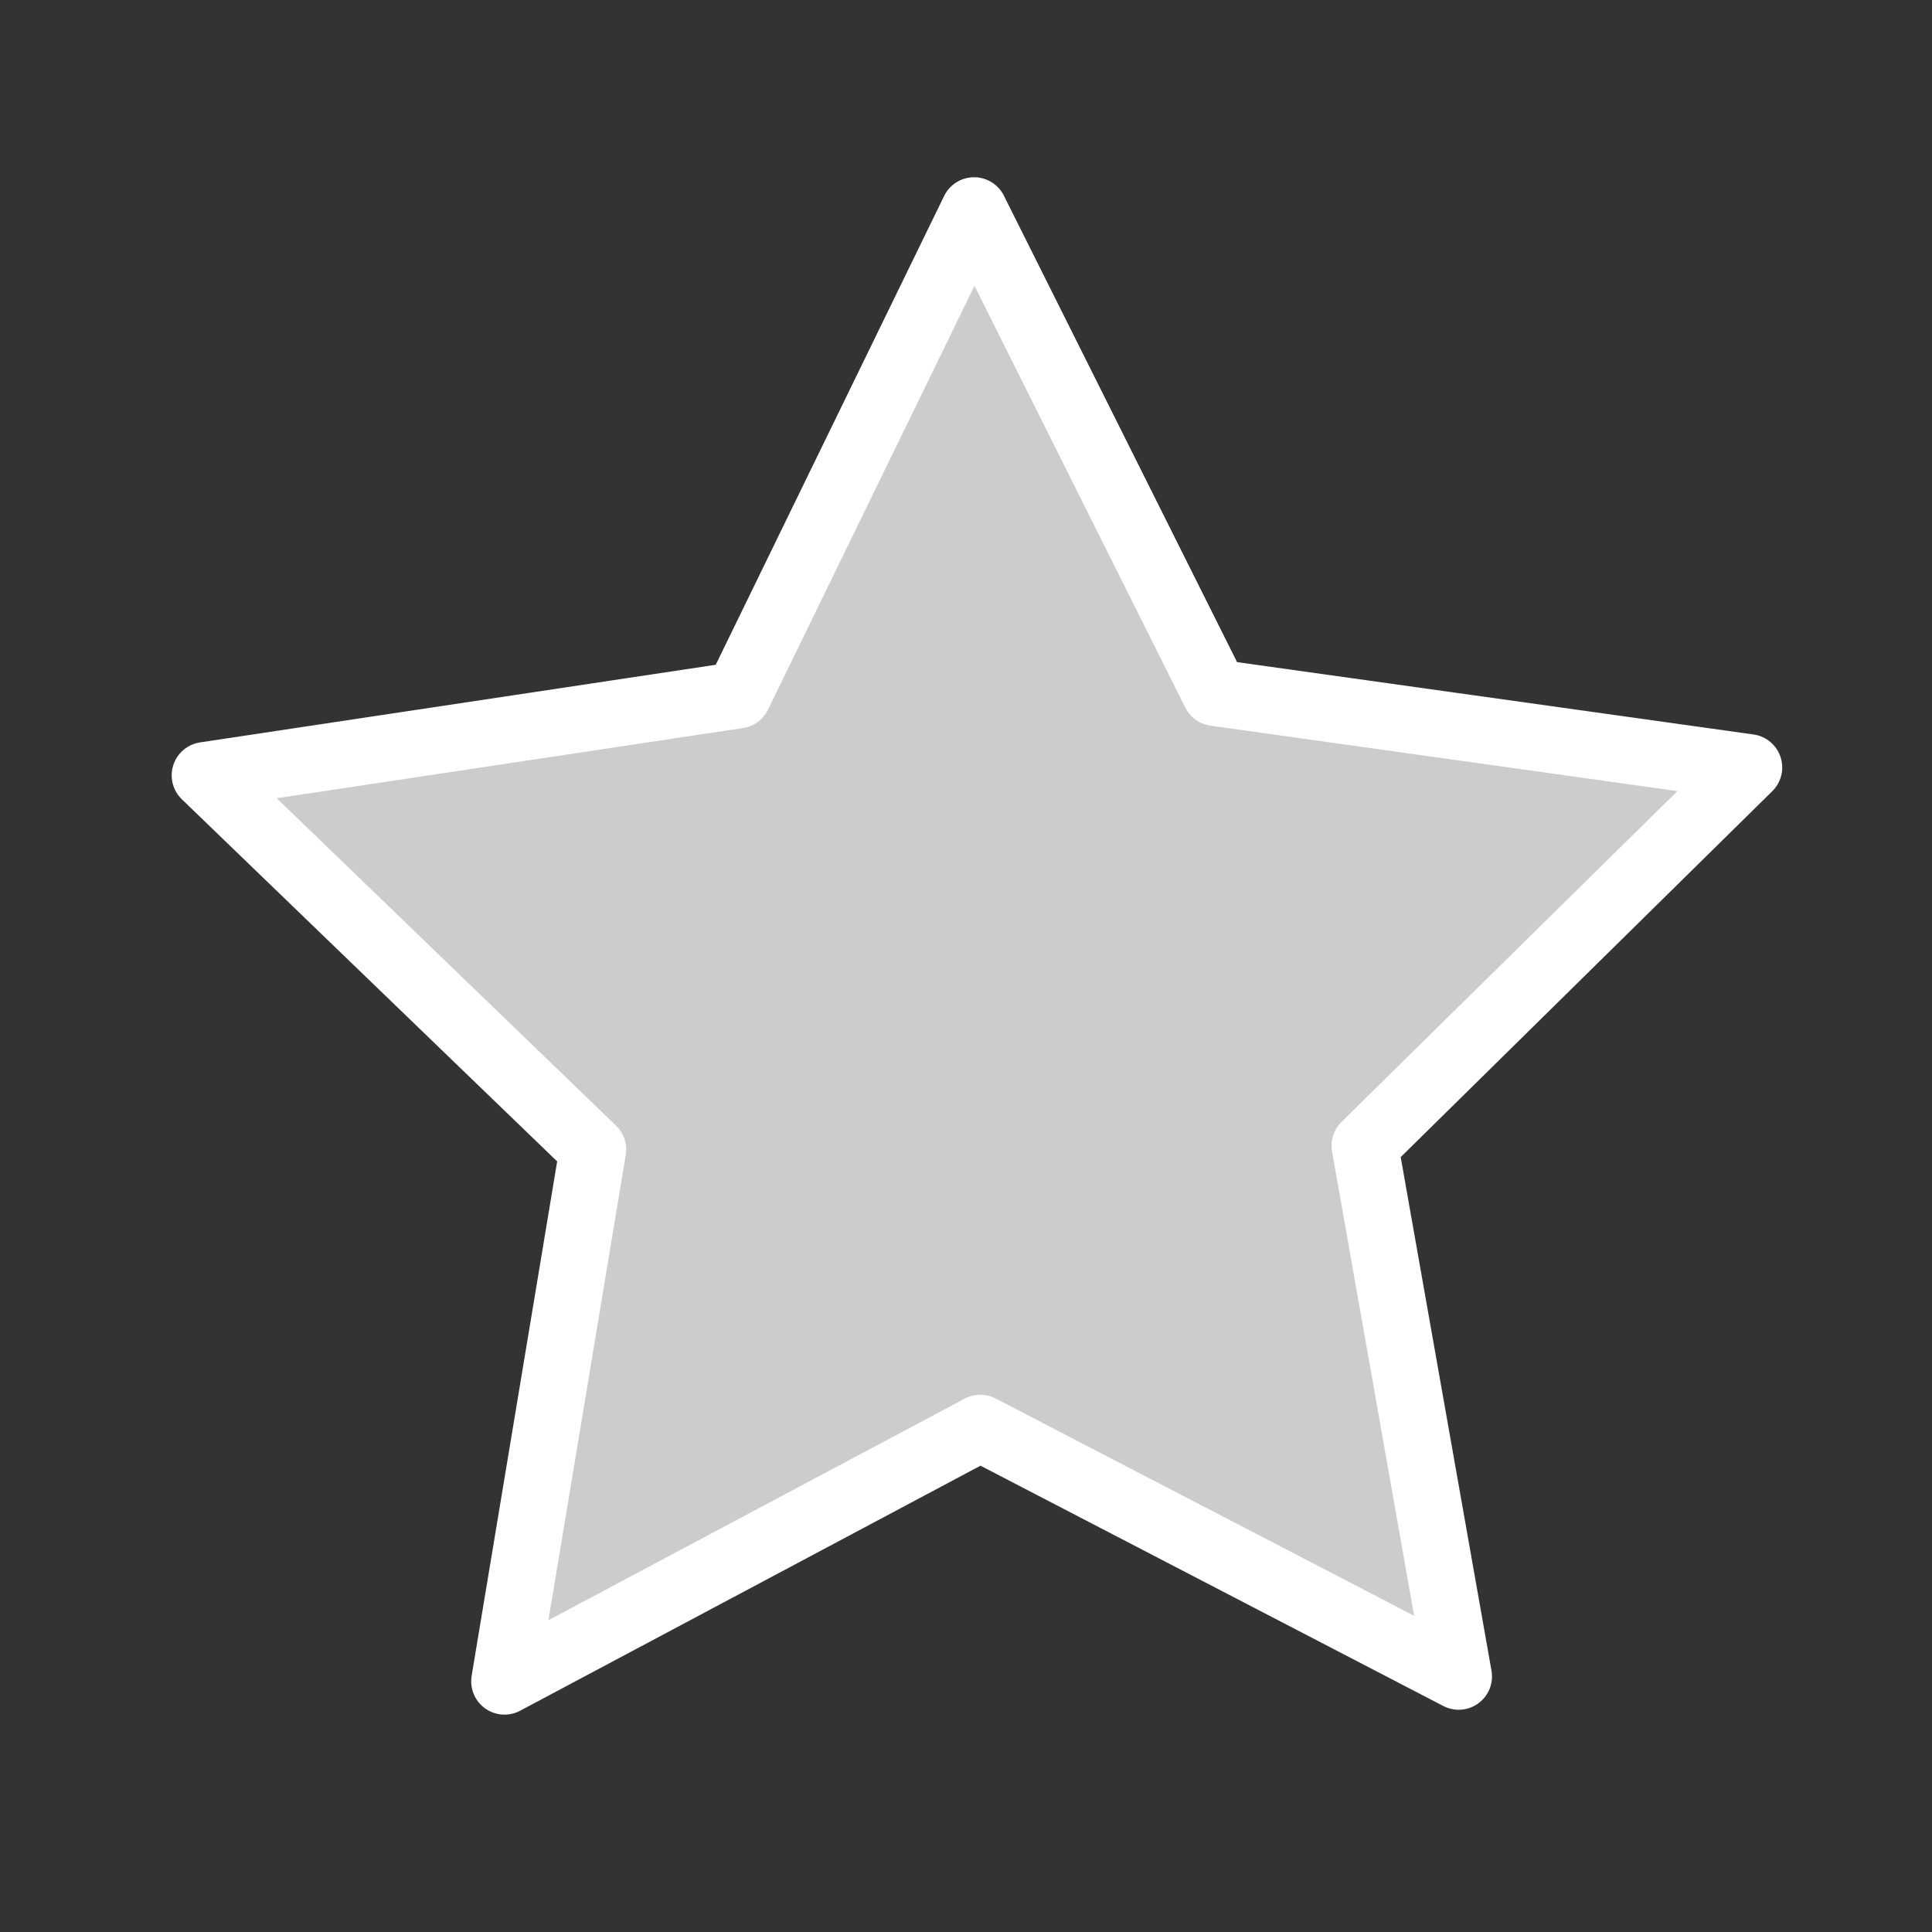 <svg width="580" height="580" viewBox="0 0 580 580" fill="none" xmlns="http://www.w3.org/2000/svg">
<rect x="0" y="0" width="580" height="580" fill="#333333" stroke="none"/>
<path opacity="0.75" d="M437.905 503.28L294.294 428.713L151.453 504.743L177.992 345.119L61.543 232.763L221.556 208.677L292.428 63.208L364.782 207.946L525.032 230.396L409.737 343.935L437.905 503.28Z" fill="white" stroke="white" stroke-width="16" stroke-linecap="round" stroke-linejoin="round"/>
<path d="M437.905 503.28L294.294 428.713L151.453 504.743L177.992 345.119L61.543 232.763L221.556 208.677L292.428 63.208L364.782 207.946L525.032 230.396L409.737 343.935L437.905 503.28Z" stroke="white" stroke-width="20" stroke-linecap="round" stroke-linejoin="round"/>
</svg>
